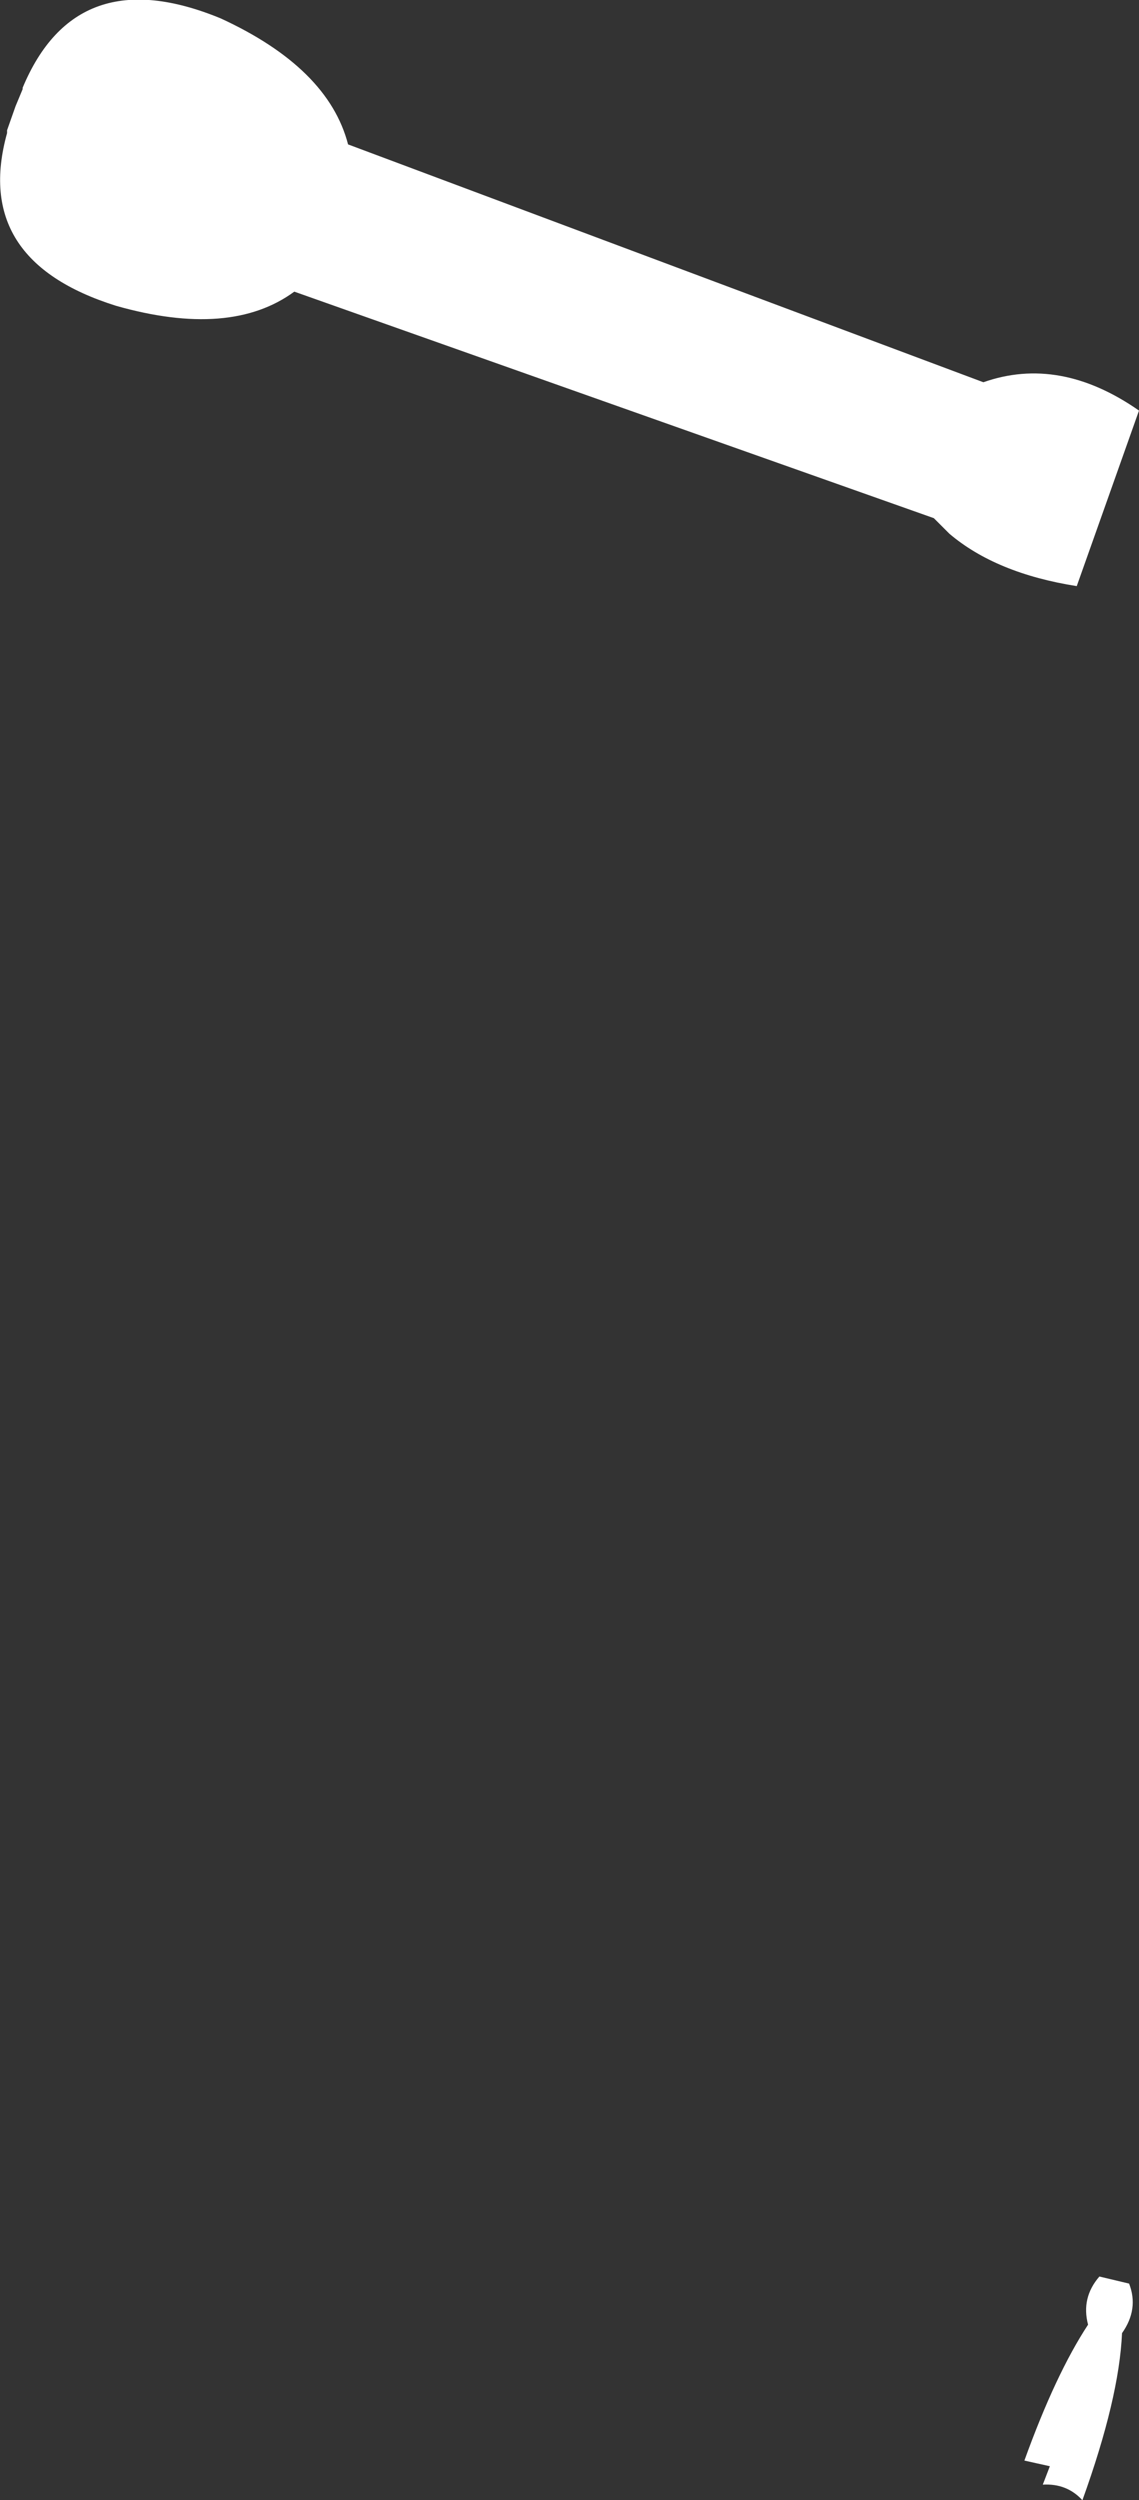 <?xml version="1.0" encoding="UTF-8" standalone="no"?>
<svg xmlns:xlink="http://www.w3.org/1999/xlink" height="88.3px" width="40.25px" xmlns="http://www.w3.org/2000/svg">
  <rect width="100%" height="100%" fill="#333333" stroke="none"/>
  <g transform="matrix(1.0, 0.0, 0.0, 1.0, -318.95, -353.3)">
    <path d="M357.0 374.0 Q354.15 373.55 352.5 372.15 L351.95 371.6 329.35 363.6 Q327.1 365.25 323.05 364.1 317.95 362.5 319.2 358.0 L319.2 357.9 319.5 357.05 319.75 356.45 319.75 356.4 Q321.65 351.85 326.75 353.95 330.55 355.7 331.25 358.4 L353.7 366.8 Q356.4 365.85 359.2 367.8 L357.0 374.0 M358.6 435.7 Q358.5 438.0 357.2 441.6 356.65 441.0 355.8 441.05 L356.05 440.4 355.15 440.2 Q356.25 437.15 357.4 435.4 357.15 434.45 357.8 433.7 L358.85 433.95 Q359.2 434.85 358.6 435.7" fill="#ffffff" fill-rule="evenodd" stroke="none"/>
  </g>
</svg>
